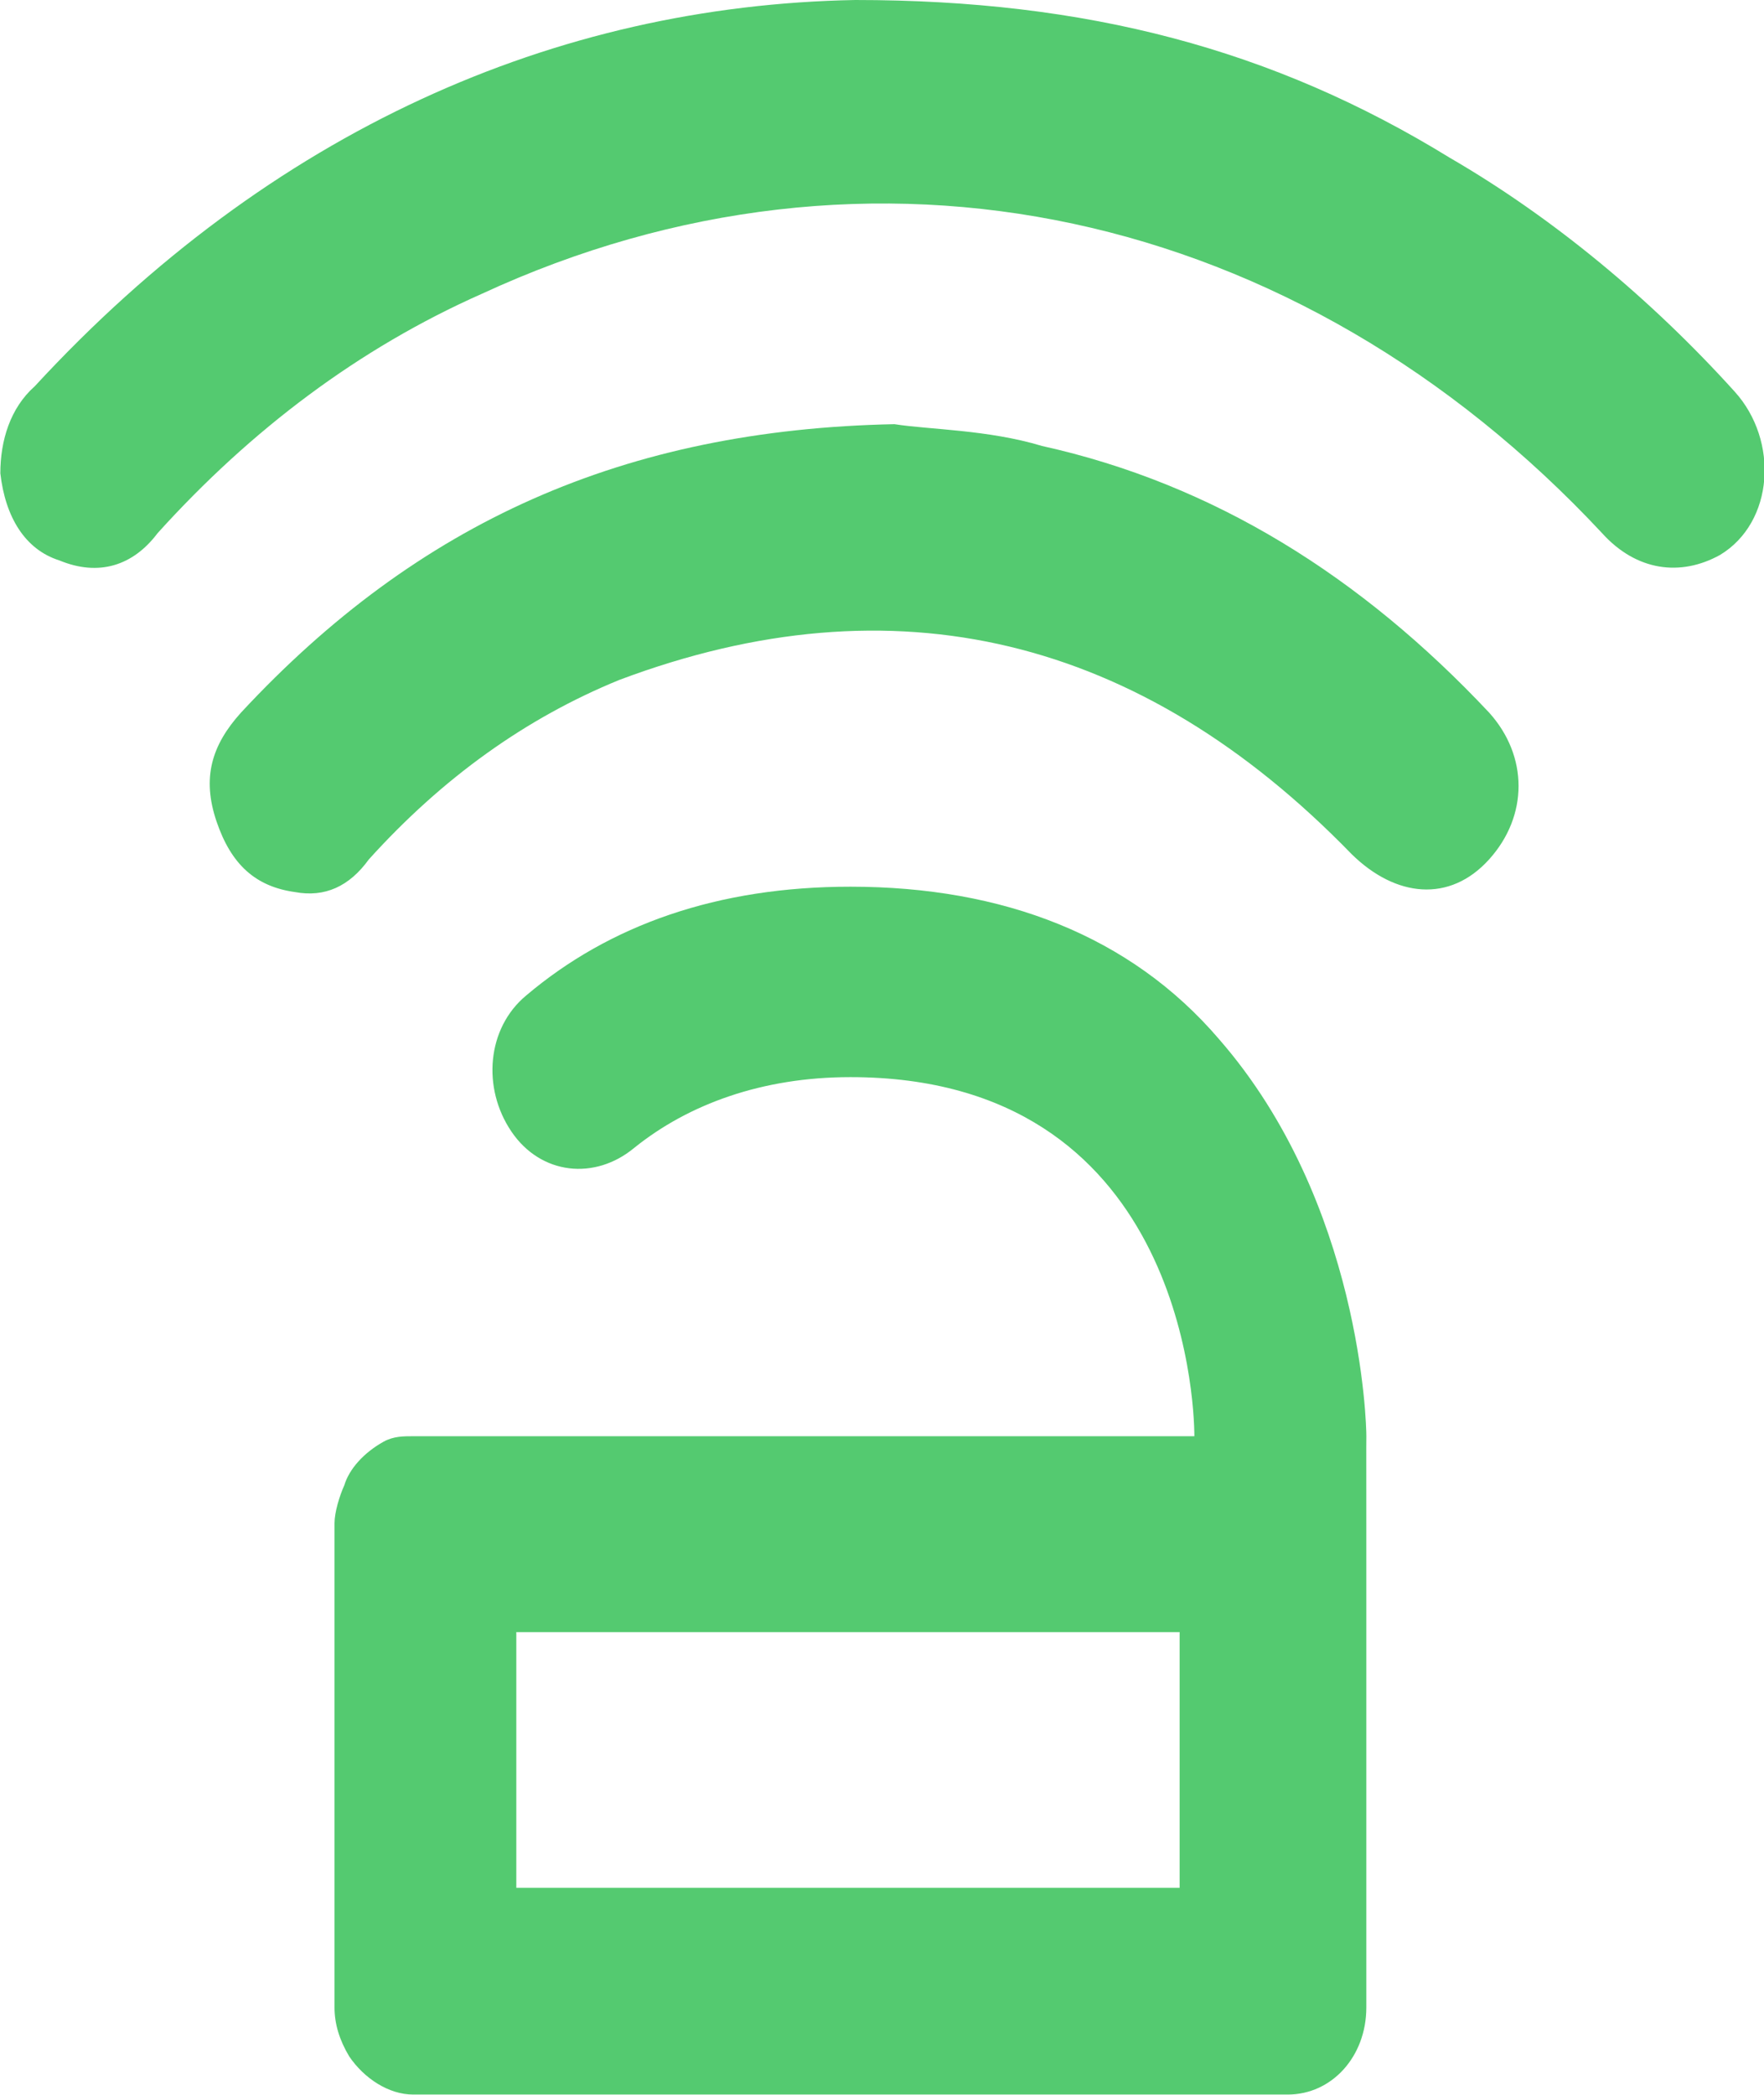 <?xml version="1.0" encoding="UTF-8" standalone="no"?>
<svg
   width="431.171"
   height="512"
   viewBox="0 0 431.171 512"
   fill="none"
   version="1.1"
   id="svg20"
   sodipodi:docname="slg-logo-green.svg"
   inkscape:version="1.3.2 (1:1.3.2+202311252150+091e20ef0f)"
   xmlns:inkscape="http://www.inkscape.org/namespaces/inkscape"
   xmlns:sodipodi="http://sodipodi.sourceforge.net/DTD/sodipodi-0.dtd"
   xmlns="http://www.w3.org/2000/svg"
   xmlns:svg="http://www.w3.org/2000/svg">
  <sodipodi:namedview
     id="namedview1"
     pagecolor="#505050"
     bordercolor="#eeeeee"
     borderopacity="1"
     inkscape:showpageshadow="0"
     inkscape:pageopacity="0"
     inkscape:pagecheckerboard="true"
     inkscape:deskcolor="#d1d1d1"
     inkscape:zoom="1.65625"
     inkscape:cx="215.84906"
     inkscape:cy="256"
     inkscape:window-width="1920"
     inkscape:window-height="1054"
     inkscape:window-x="0"
     inkscape:window-y="0"
     inkscape:window-maximized="1"
     inkscape:current-layer="svg20" />
  <defs
     id="defs20" />
  <g
     id="layer2"
     transform="matrix(2.563,0,0,2.838,-520.6,-1.774)"
     inkscape:label="Logo"
     inkscape:export-filename="slg-logo-green.png"
     inkscape:export-xdpi="96"
     inkscape:export-ydpi="96">
    <path
       d="m 333.424,131.795 -0.003,-6.536 0.007,-0.941 c 0.007,-0.937 -0.471,-20.149 -14.06,-34.207 -8.434,-8.903 -20.618,-13.12 -35.144,-13.12 -12.651,0 -22.96,3.28 -30.926,9.372 -3.749,2.812 -4.217,7.966 -1.406,11.714 2.812,3.749 7.966,4.218 11.715,1.406 5.154,-3.749 12.183,-6.092 20.617,-6.092 31.395,0 32.801,27.646 32.801,30.927 h -0.937 -63.727 -9.84 c -0.937,0 -1.875,0 -2.812,0.468 -1.874,0.938 -3.28,2.343 -3.748,3.749 -0.469,0.937 -0.938,2.343 -0.938,3.28 v 9.84 21.086 0.938 9.84 c 0,1.406 0.469,2.811 1.406,4.217 1.406,1.874 3.749,3.28 6.092,3.28 h 83.407 c 4.217,0 7.497,-3.28 7.497,-7.497 v -9.84 -6.56 -15.464 c 0,-2.279 -8e-4,-6.632 -8e-4,-9.861 z M 252.361,163.68 v -6.56 -15.932 h 63.258 v 21.086 0.937 H 252.361 Z"
       fill="#54ca70"
       id="path1"
       style="stroke-width:1"
       sodipodi:nodetypes="ccscscccscccsccscccscssscccccccccccc" />
    <path
       d="m 284.687,0.625 c -28.583,0.469 -55.761,11.246 -78.253,33.269 -2.343,1.874 -3.28,4.686 -3.28,7.497 0.469,3.749 2.343,6.56 5.623,7.497 3.749,1.406 7.029,0.469 9.372,-2.343 8.903,-8.903 19.212,-15.932 30.926,-20.617 37.018,-15.463 77.785,-7.497 106.837,20.617 3.28,3.28 7.497,3.749 11.246,1.874 5.154,-2.811 5.623,-9.84 1.405,-14.057 C 360.597,26.397 351.226,19.368 341.386,14.214 324.517,4.842 306.711,0.625 284.687,0.625 Z"
       fill="#54ca70"
       id="path2" />
    <path
       d="m 288.433,37.156 c -25.772,0.469 -45.452,8.434 -62.321,24.835 -2.812,2.812 -3.749,5.623 -2.343,9.372 1.406,3.749 3.749,5.623 7.497,6.092 2.812,0.469 5.155,-0.469 7.029,-2.812 7.029,-7.029 14.995,-12.183 23.898,-15.463 26.24,-8.903 49.669,-3.749 69.818,14.995 4.217,3.749 9.372,4.217 13.12,0.469 3.749,-3.749 3.749,-8.903 0,-12.652 -12.183,-11.714 -26.24,-19.68 -42.641,-22.96 -5.154,-1.406 -10.777,-1.406 -14.057,-1.874 z"
       fill="#54ca70"
       id="path3" />
  </g>
</svg>

